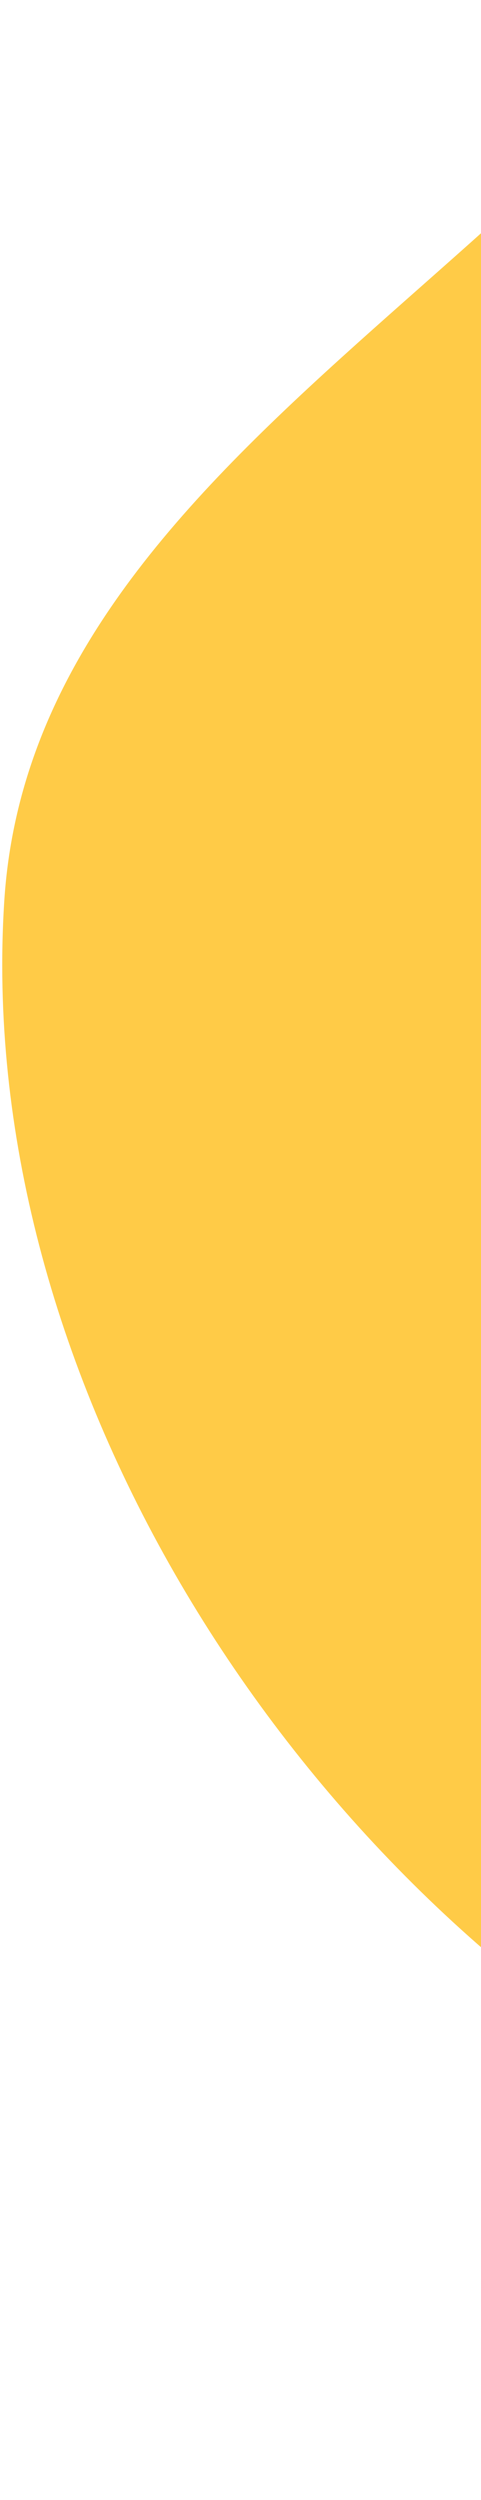 <svg width="117" height="607" viewBox="0 0 117 607" fill="none" xmlns="http://www.w3.org/2000/svg">
<path fill-rule="evenodd" clip-rule="evenodd" d="M284.914 -358.488C378.816 -418.839 500.328 -335.147 606.445 -300.44C695.841 -271.202 781.671 -237.371 850.687 -173.445C922.505 -106.923 976.461 -25.526 1004.51 68.267C1036.23 174.339 1064.83 290.816 1019.74 391.899C973.65 495.226 876.3 581.001 765.538 603.99C662.06 625.466 576.585 522.577 472.273 505.525C367.351 488.373 251.989 560.47 161.155 505.189C65.38 446.901 -6.128 330.625 1.041 218.736C8.06 109.198 147.437 61.916 195.868 -36.561C246.231 -138.969 188.927 -296.797 284.914 -358.488Z" fill="#FFCB47"/>
</svg>

